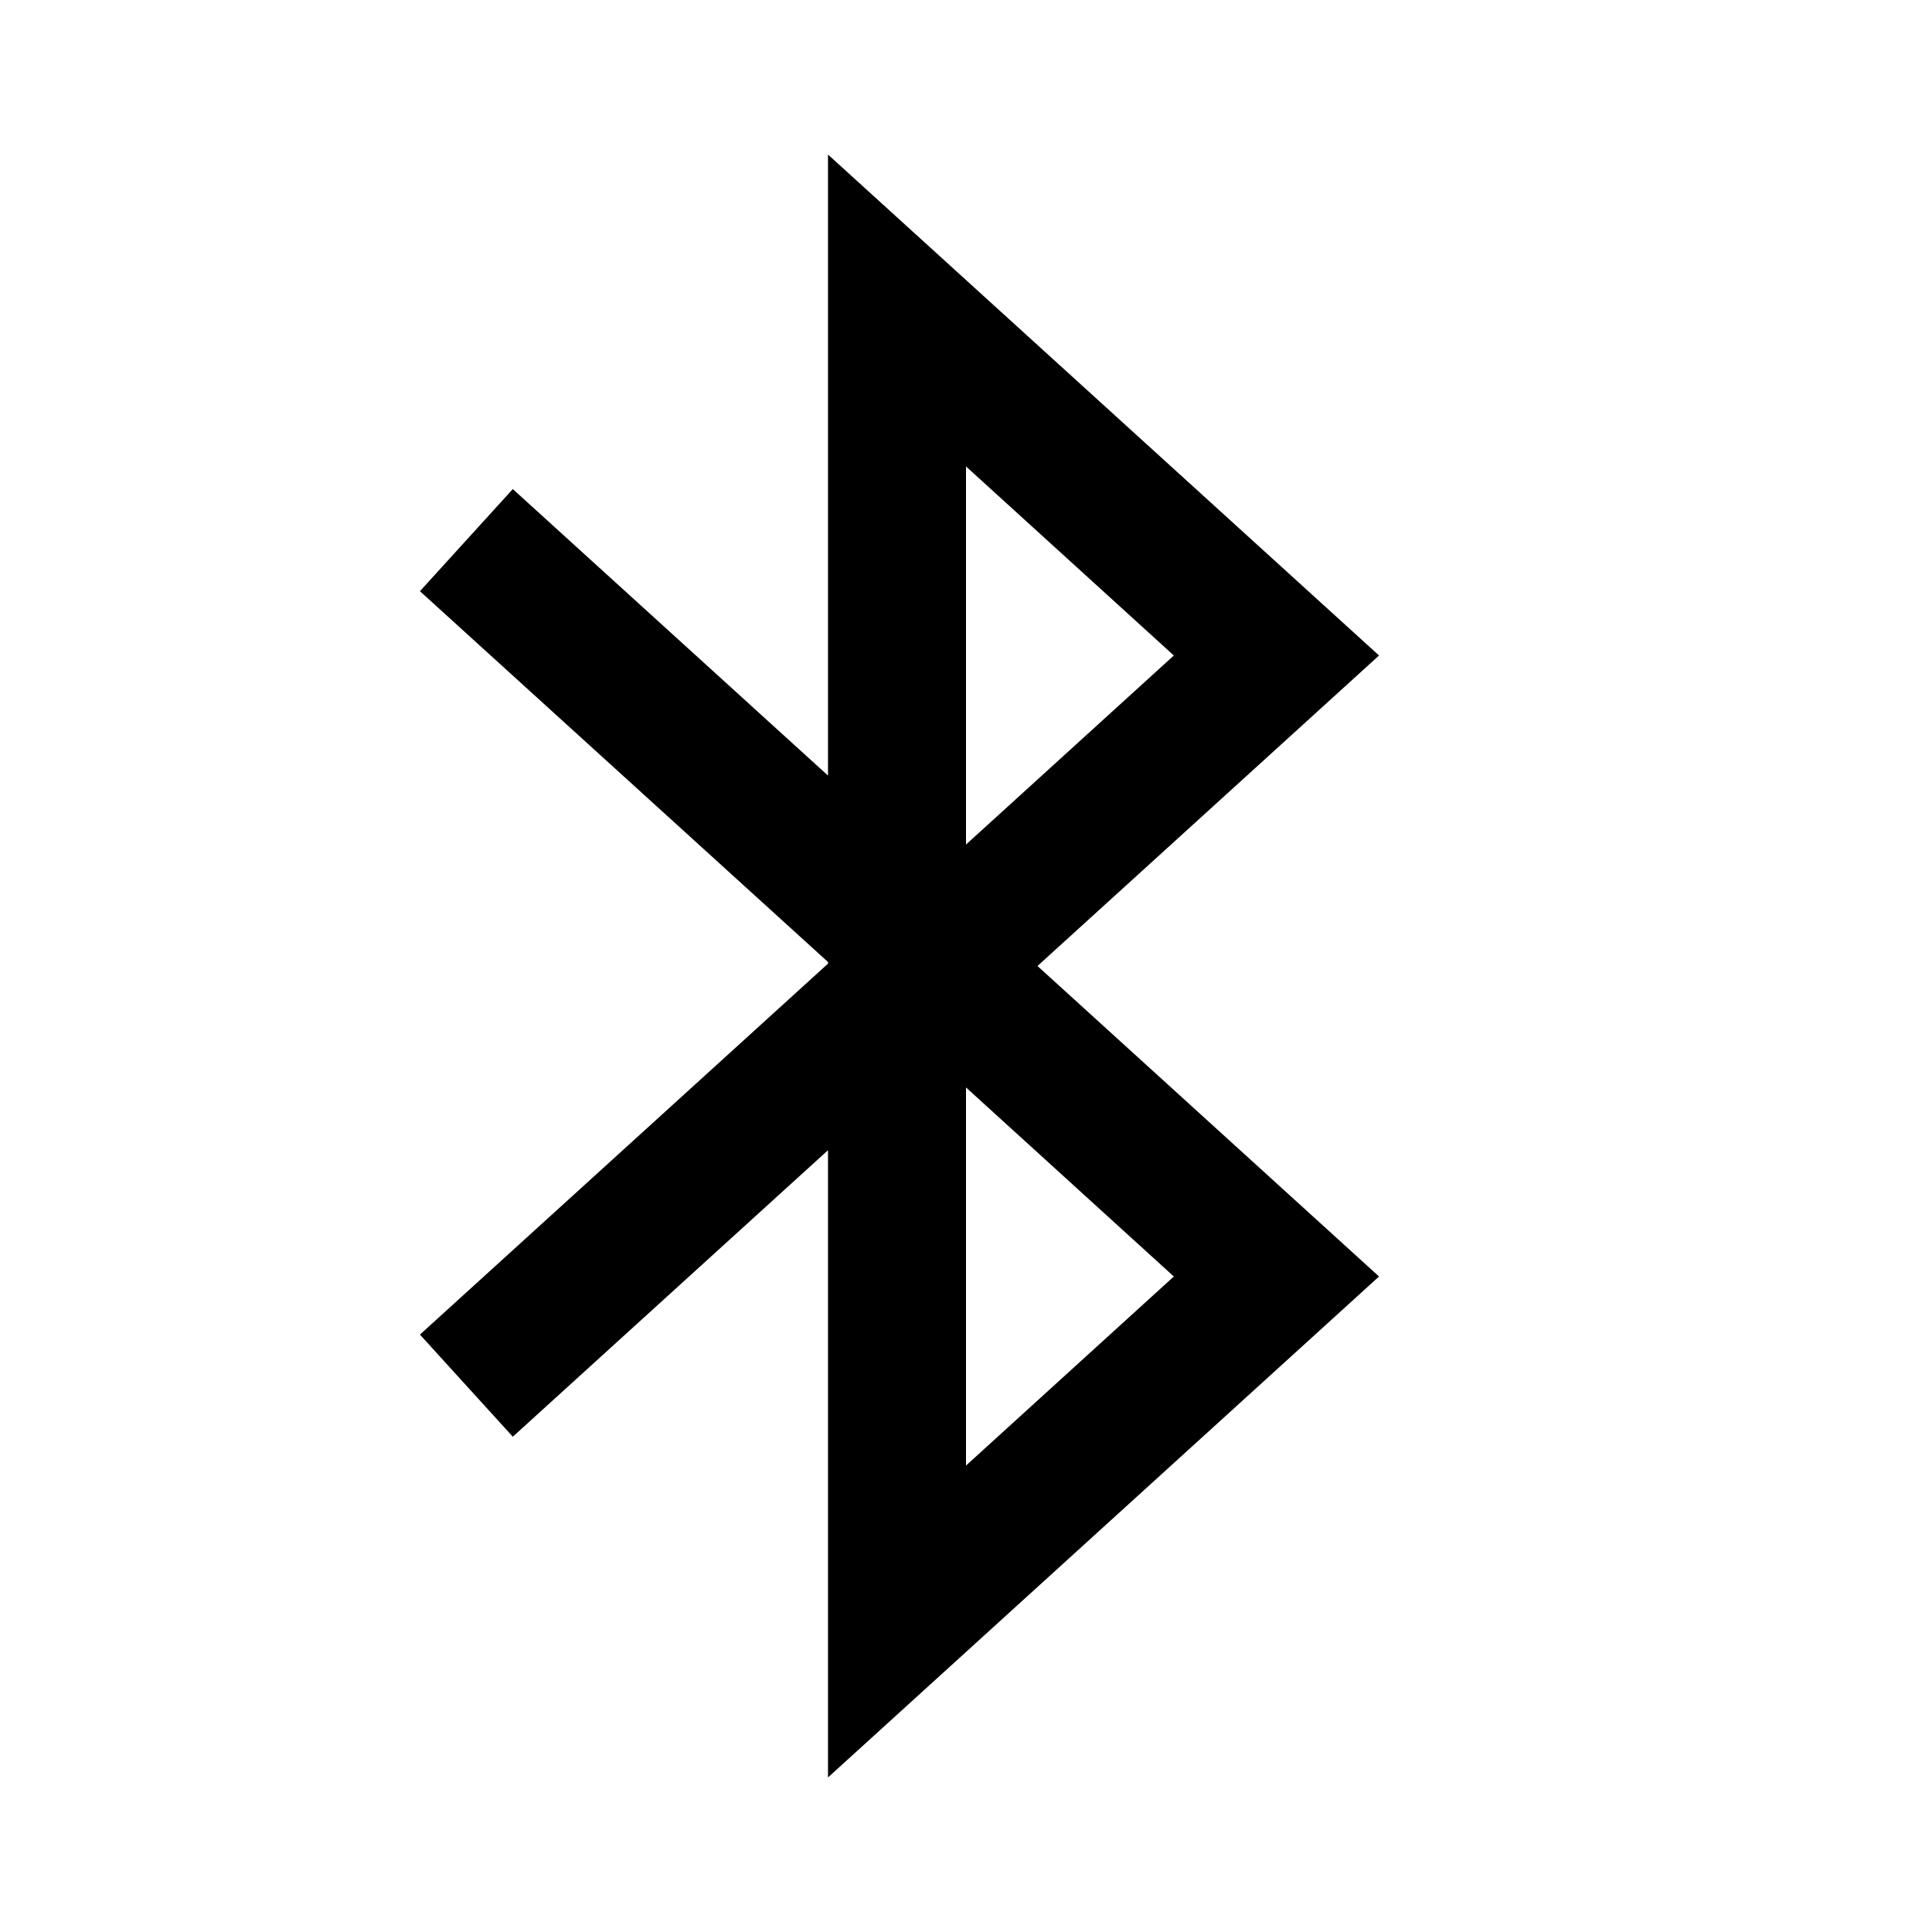 <svg width="14" height="14" viewBox="0 0 14 14" fill="none" xmlns="http://www.w3.org/2000/svg">
<path fill-rule="evenodd" clip-rule="evenodd" d="M6 6.983V6.971L3.043 4.284L3.716 3.544L6 5.62V1.12L9.993 4.75L7.518 7L9.993 9.25L6 12.88V8.335L3.716 10.411L3.043 9.671L6 6.983ZM7 6.12L8.506 4.75L7 3.38V6.12ZM8.506 9.25L7 10.62V7.88L8.506 9.25Z" fill="black"/>
</svg>
